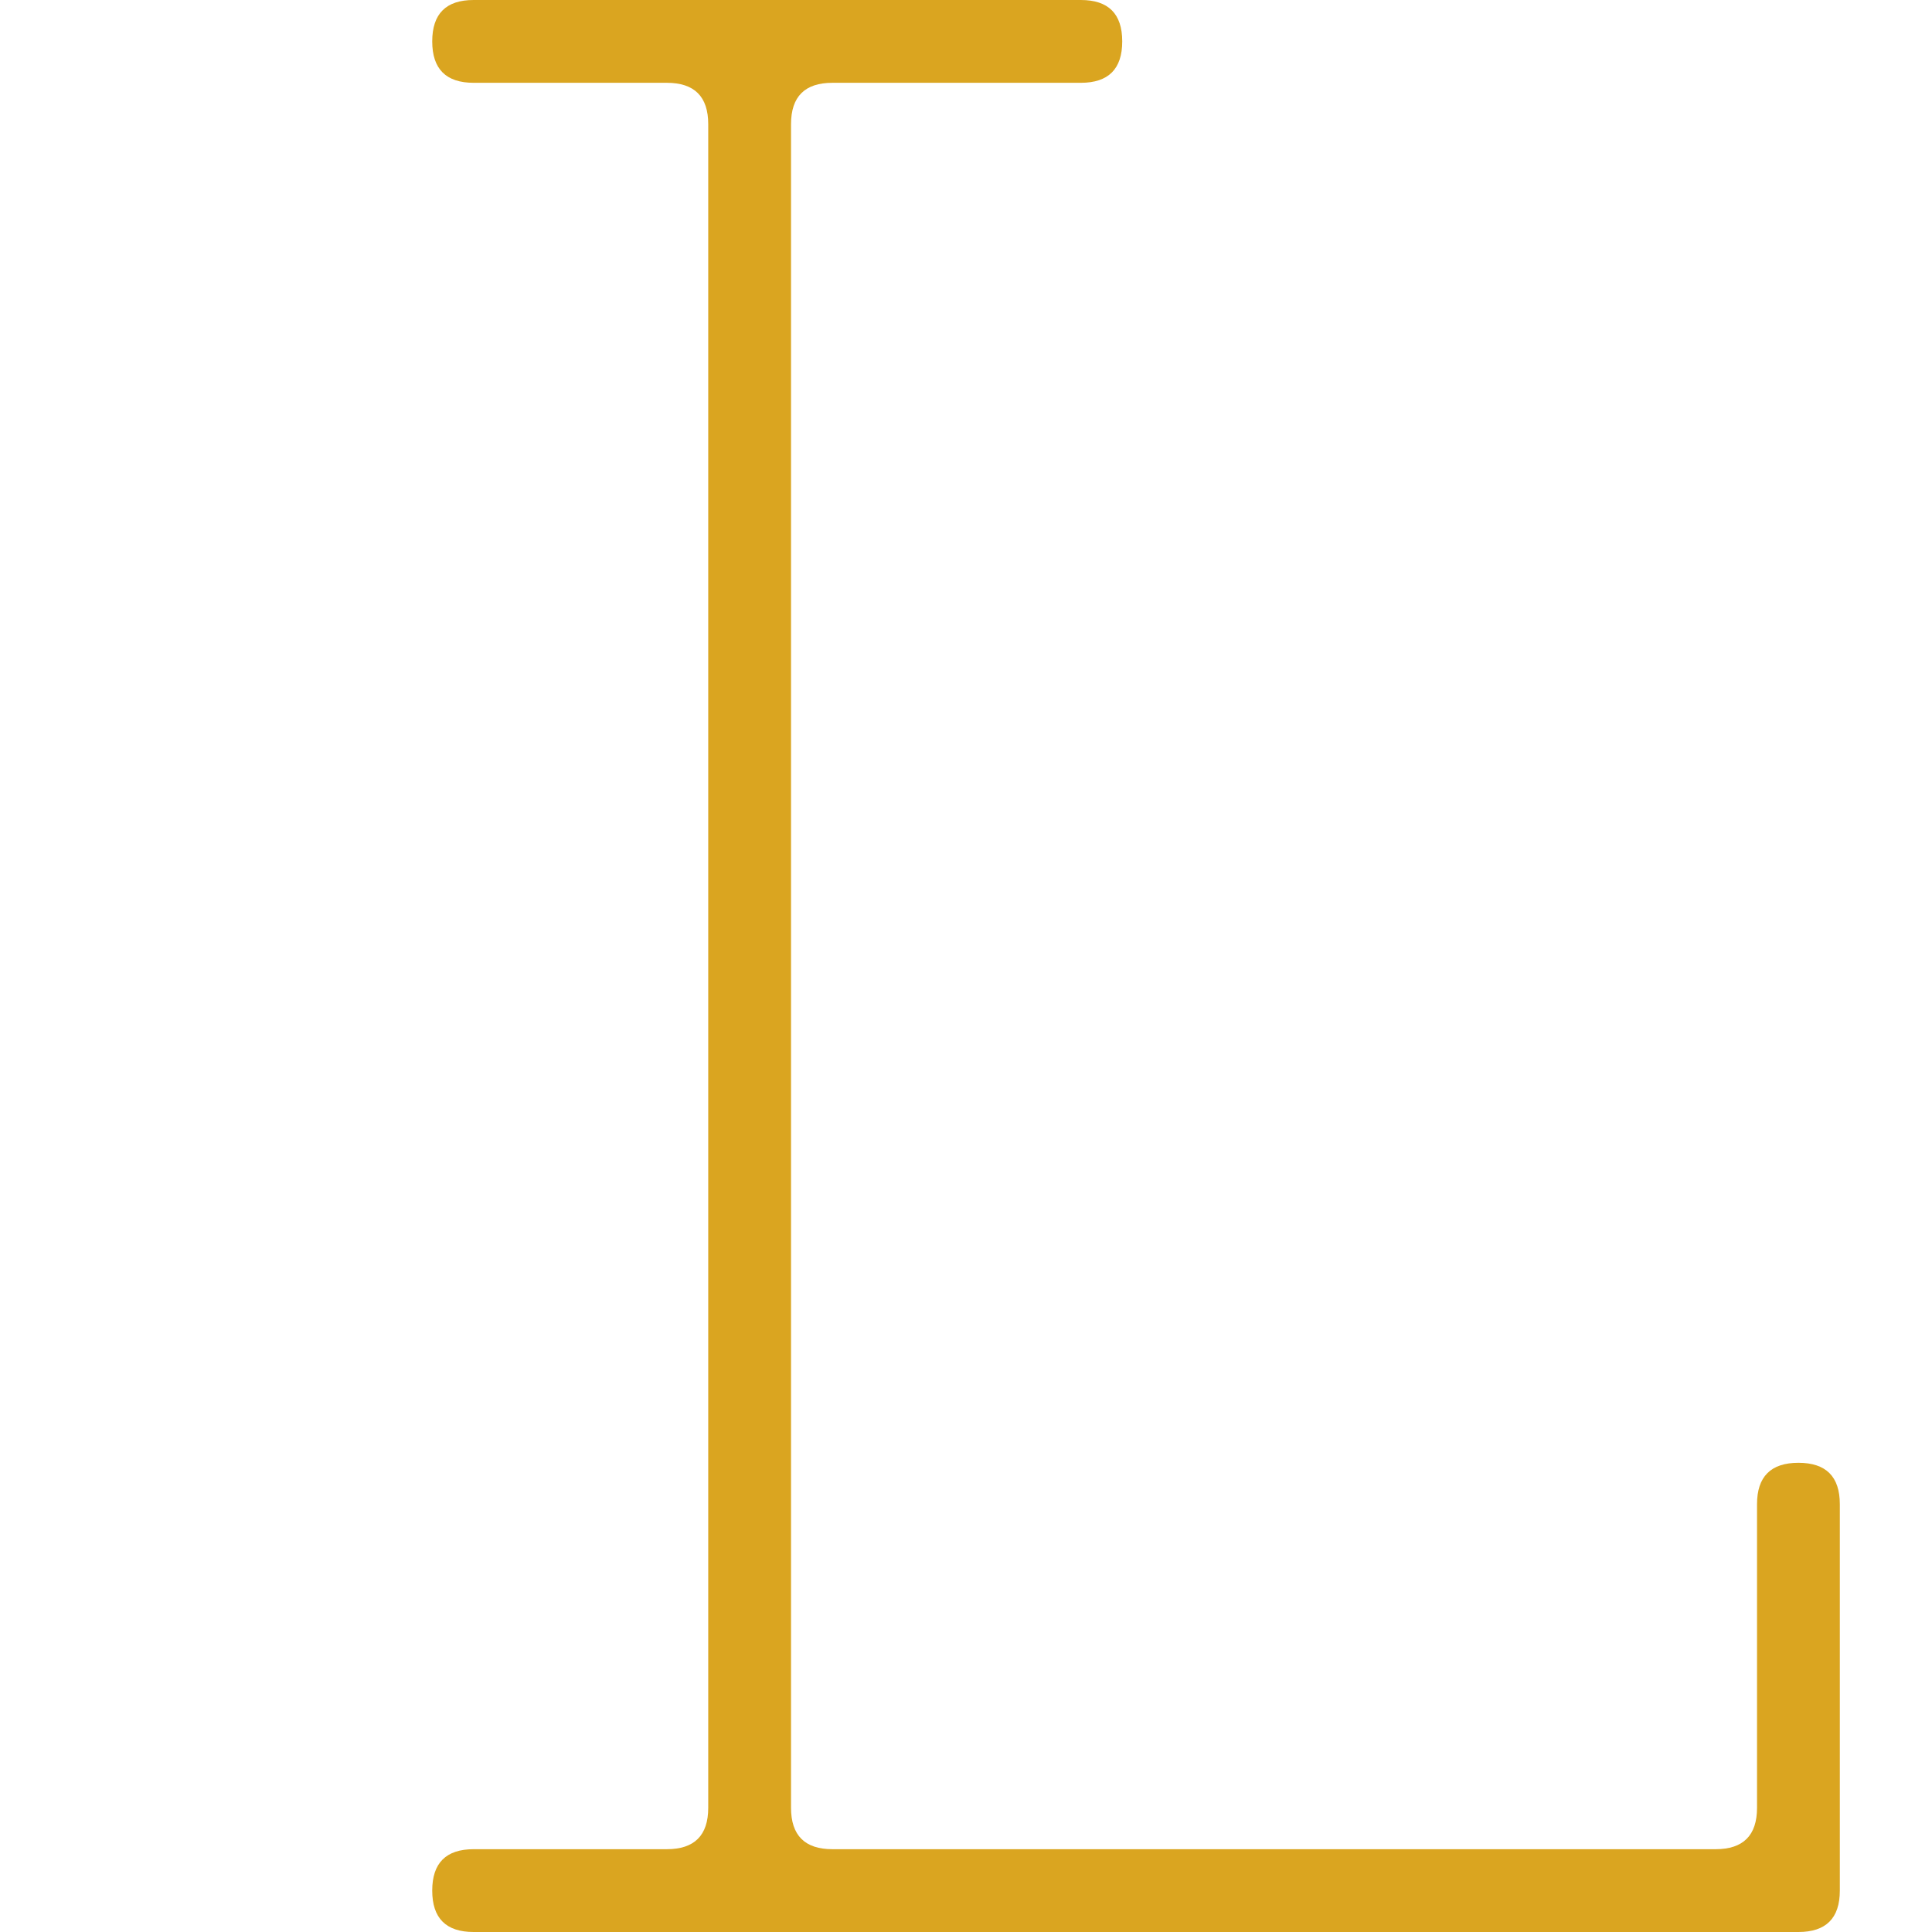 <?xml version="1.0" standalone="no"?><!-- Generator: Gravit.io --><svg xmlns="http://www.w3.org/2000/svg" xmlns:xlink="http://www.w3.org/1999/xlink" style="isolation:isolate" viewBox="0 0 500 500" width="500" height="500"><defs><clipPath id="_clipPath_ATD2i26Md5MgWi4ZprXjcXuz02rKbcrZ"><rect width="500" height="500"/></clipPath></defs><g clip-path="url(#_clipPath_ATD2i26Md5MgWi4ZprXjcXuz02rKbcrZ)"><clipPath id="_clipPath_2blKCrWGa2jmfeCjNwSB85G1tAig18dC"><rect x="0" y="0" width="500" height="500" transform="matrix(1,0,0,1,0,0)" fill="rgb(255,255,255)"/></clipPath><g clip-path="url(#_clipPath_2blKCrWGa2jmfeCjNwSB85G1tAig18dC)"><g id="Group"><clipPath id="_clipPath_Fz0sL4Fe4fRYixHJlBrVD2IqL69AAsOP"><rect x="0" y="0" width="500" height="500" transform="matrix(1,0,0,1,0,0)" fill="rgb(255,255,255)"/></clipPath><g clip-path="url(#_clipPath_Fz0sL4Fe4fRYixHJlBrVD2IqL69AAsOP)"><g id="Group"><g id="Group"><path d=" M 122.574 500 L 122.574 500 Q 111.86 500 111.86 489.286 L 111.86 489.286 L 111.86 489.286 Q 111.86 478.571 122.574 478.571 L 122.574 478.571 L 172.574 478.571 L 172.574 478.571 Q 183.289 478.571 183.289 467.857 L 183.289 467.857 L 183.289 32.143 L 183.289 32.143 Q 183.289 21.429 172.574 21.429 L 172.574 21.429 L 122.574 21.429 L 122.574 21.429 Q 111.86 21.429 111.86 10.714 L 111.86 10.714 L 111.86 10.714 Q 111.86 0 122.574 0 L 122.574 0 L 279.717 0 L 279.717 0 Q 290.432 0 290.432 10.714 L 290.432 10.714 L 290.432 10.714 Q 290.432 21.429 279.717 21.429 L 279.717 21.429 L 215.432 21.429 L 215.432 21.429 Q 204.717 21.429 204.717 32.143 L 204.717 32.143 L 204.717 467.857 L 204.717 467.857 Q 204.717 478.571 215.432 478.571 L 215.432 478.571 L 444.003 478.571 L 444.003 478.571 Q 454.717 478.571 454.717 467.857 L 454.717 467.857 L 454.717 389.286 L 454.717 389.286 Q 454.717 378.571 465.432 378.571 L 465.432 378.571 L 465.432 378.571 Q 476.146 378.571 476.146 389.286 L 476.146 389.286 L 476.146 489.286 L 476.146 489.286 Q 476.146 500 465.432 500 L 465.432 500 L 122.574 500 L 122.574 500 Z " fill="rgb(218,165,32)"/></g></g></g></g></g></g></svg>